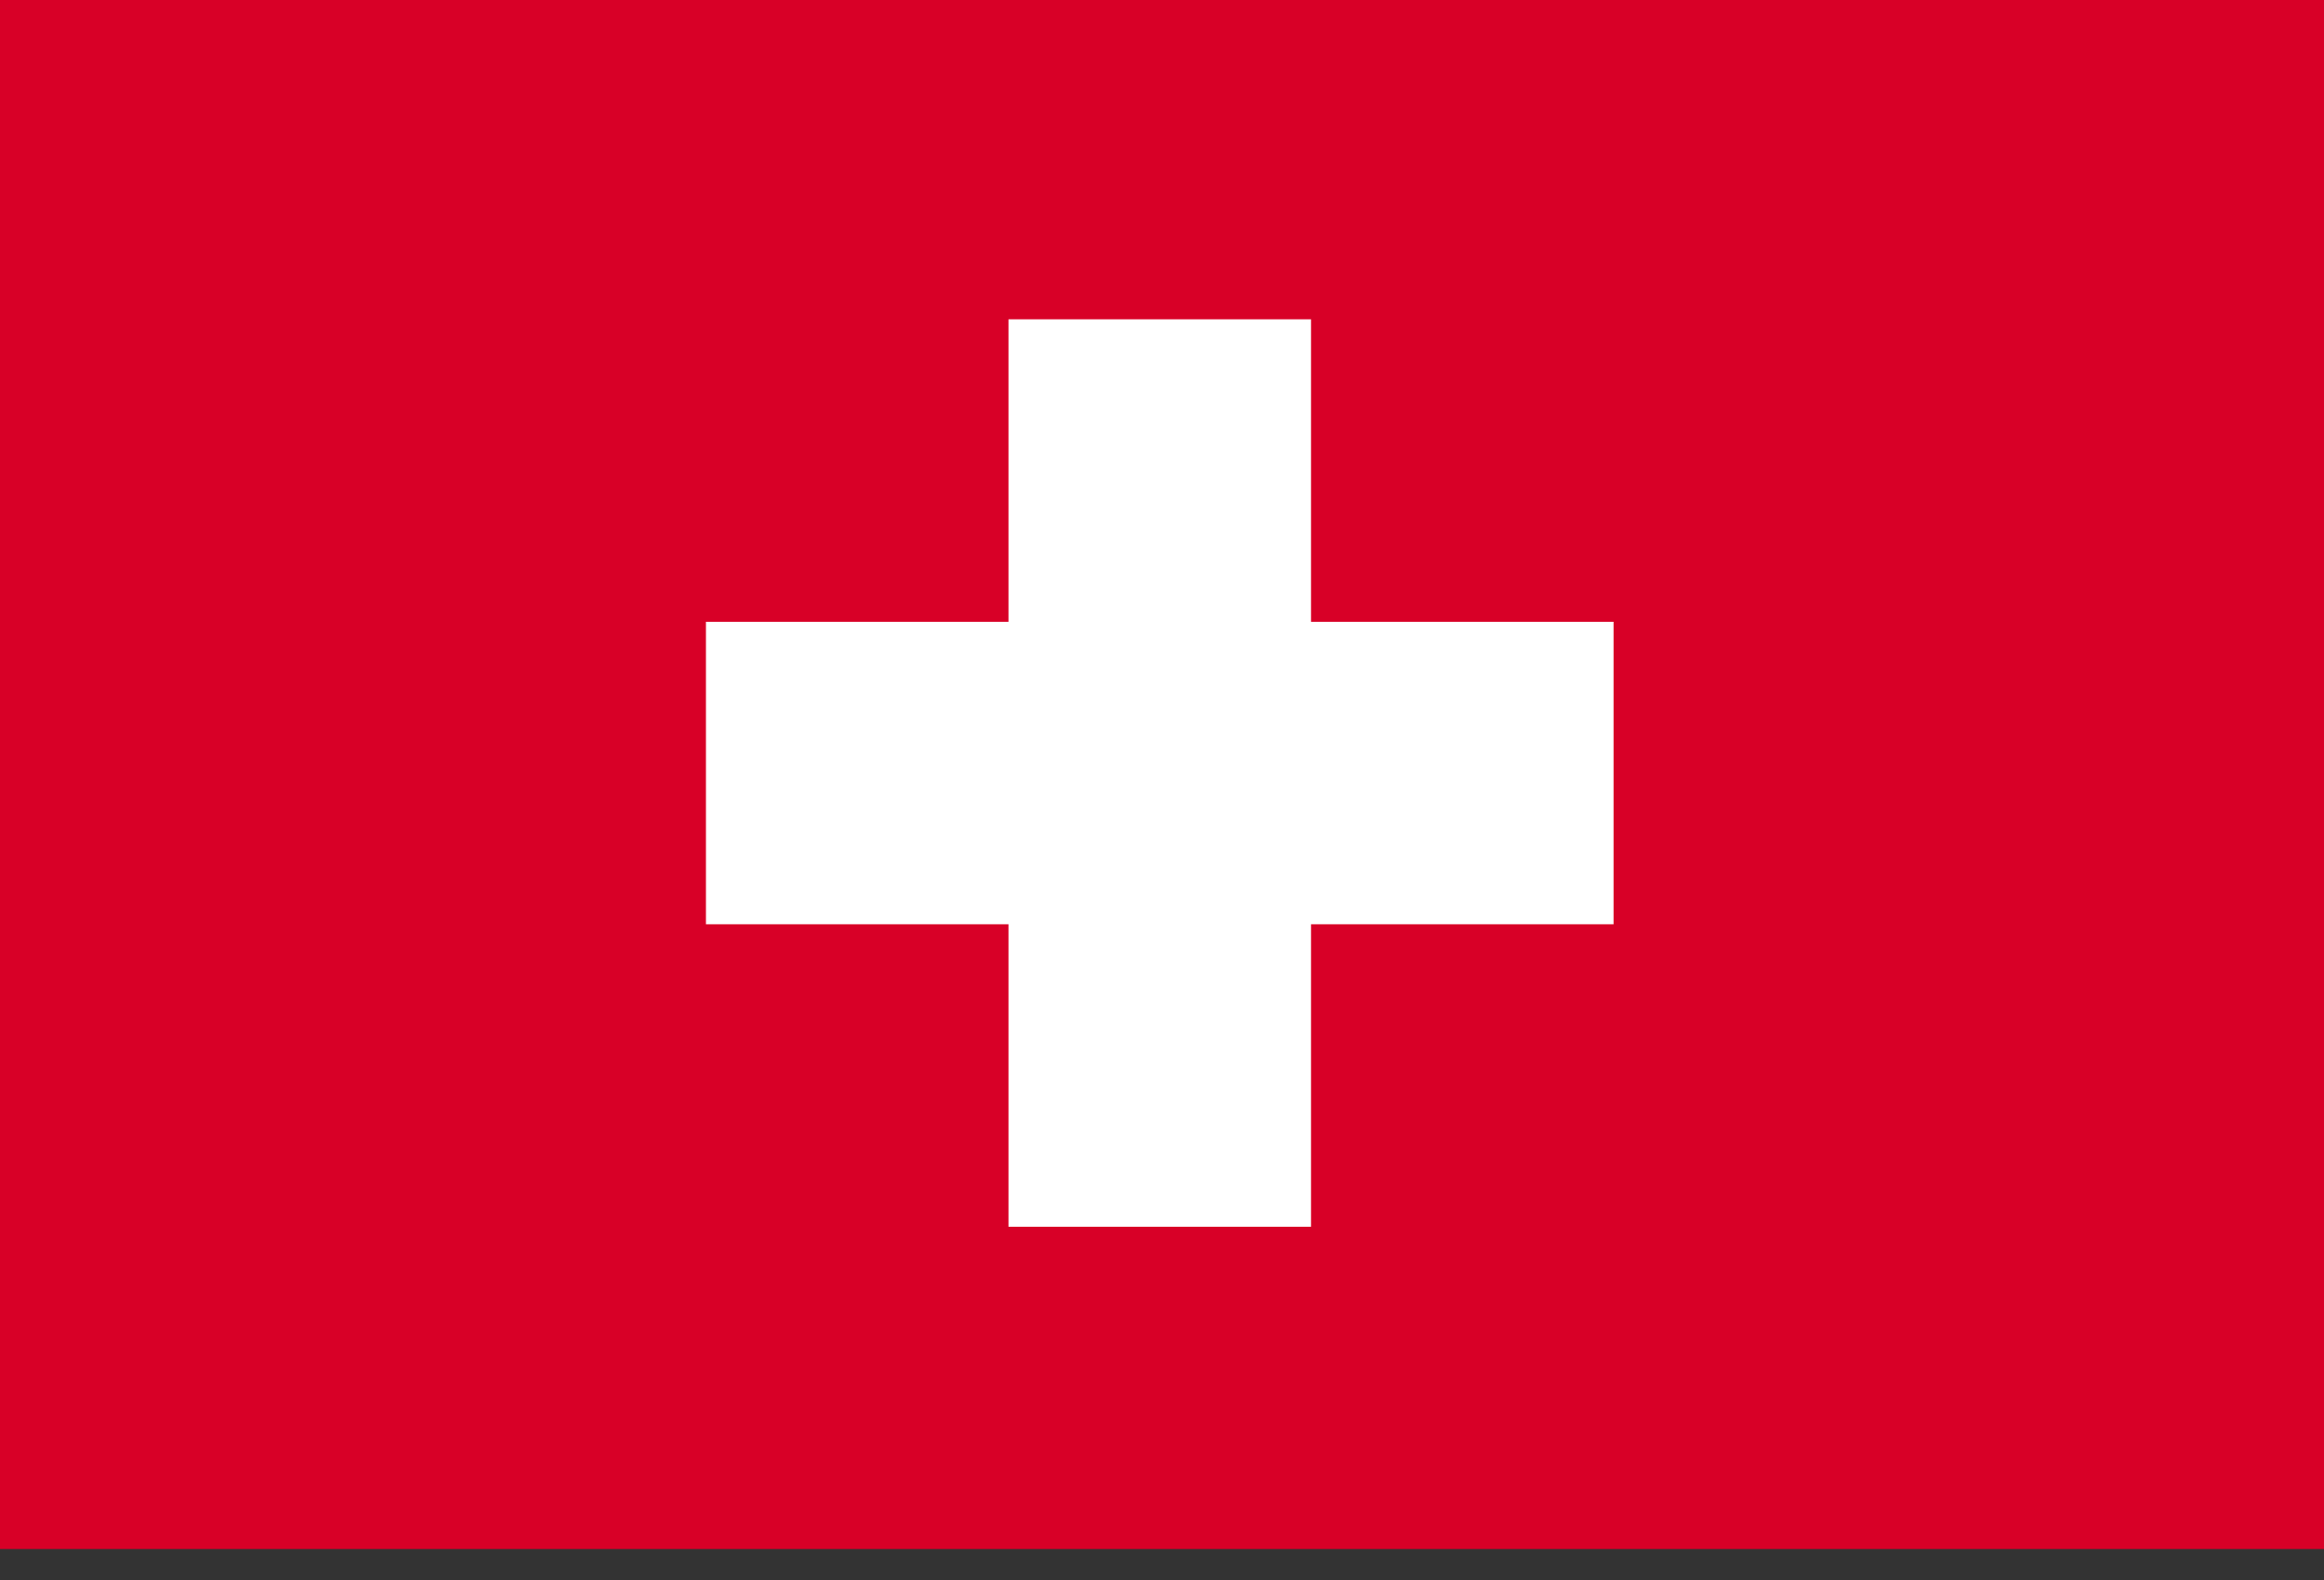 <svg width="50" height="34" viewBox="0 0 50 34" fill="none" xmlns="http://www.w3.org/2000/svg">
<rect x="0" y="0" width="50" height="34" fill="#333333" stroke="none"/>
<g clip-path="url(#clip0_384_1679)">
<path d="M0 0H50V33.334H0V0Z" fill="#D80027"/>
<path d="M34.715 13.38H28.206V6.871H21.697V13.38H15.188V19.889H21.697V26.398H28.206V19.889H34.715V13.38Z" fill="white"/>
</g>
<defs>
<clipPath id="clip0_384_1679">
<rect width="50" height="33.333" fill="white"/>
</clipPath>
</defs>
</svg>
